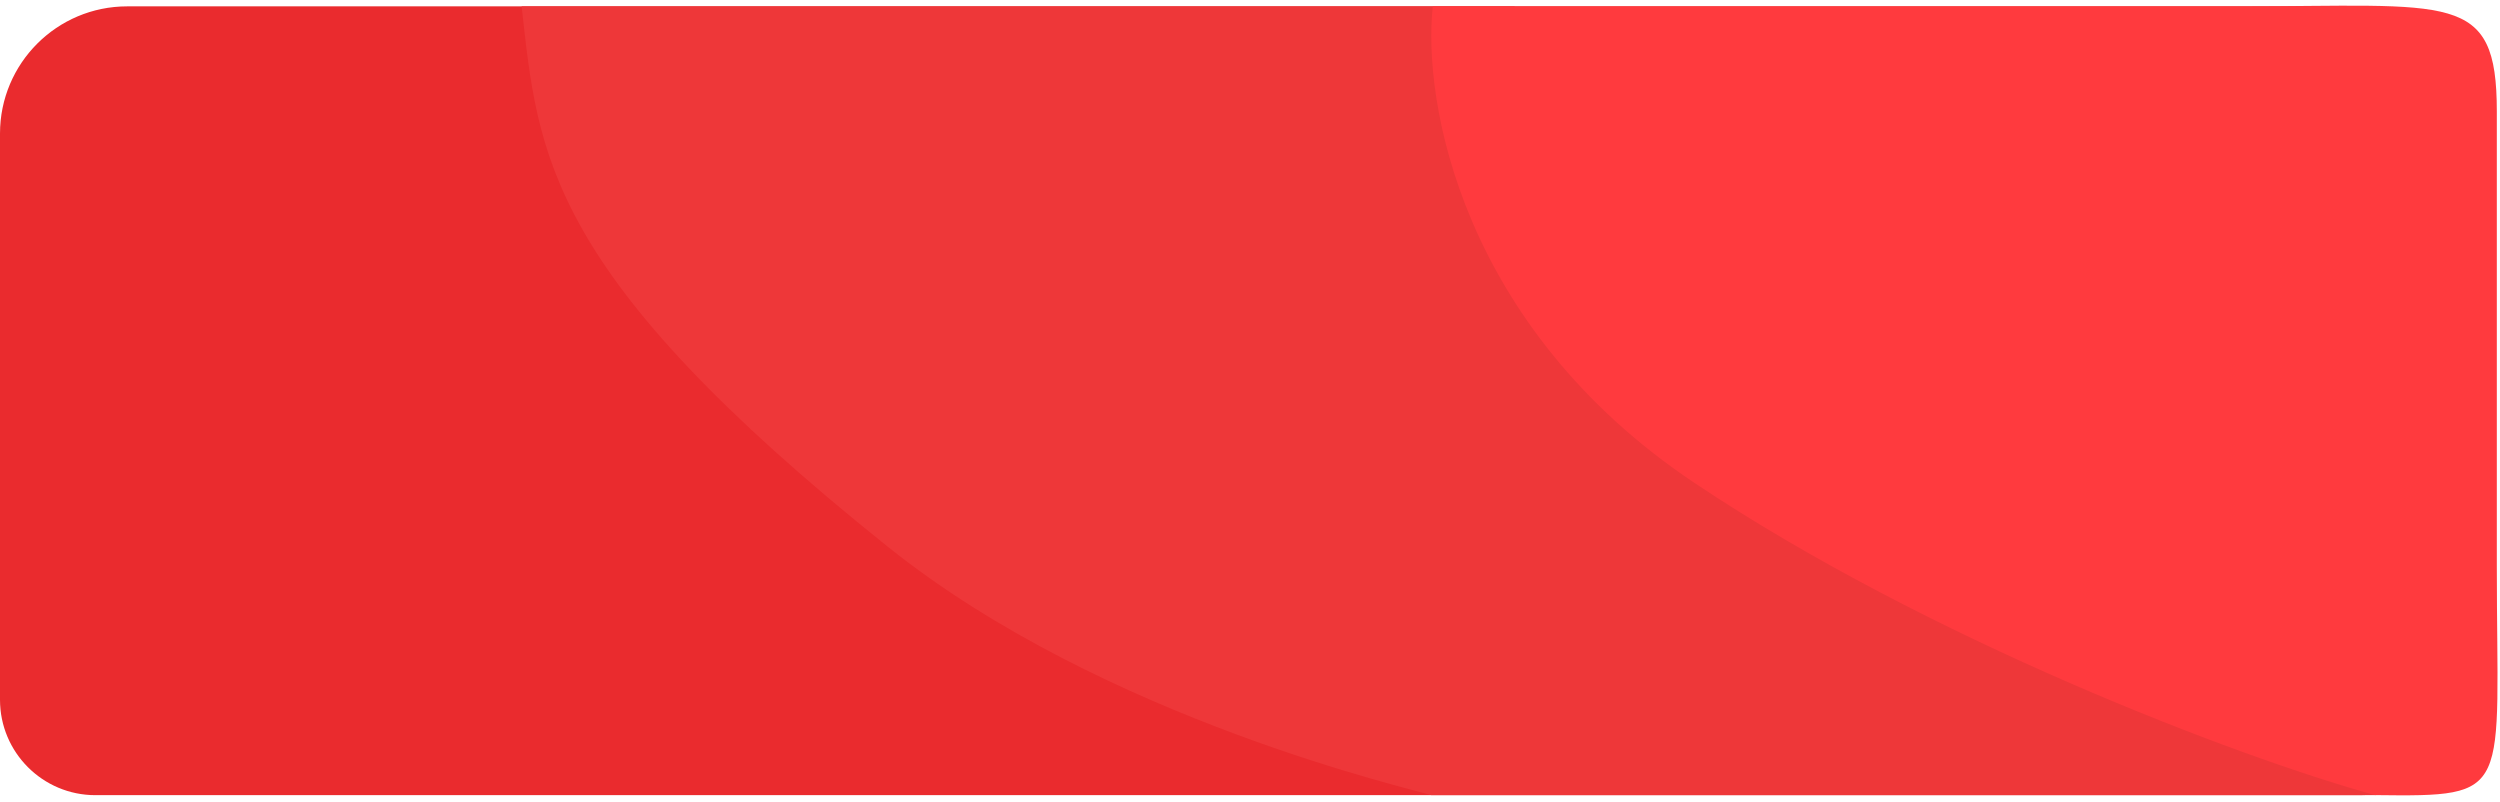<svg width="393" height="126" viewBox="0 0 393 126" fill="none" xmlns="http://www.w3.org/2000/svg">
<path d="M0 21C0 9.954 8.954 1 20 1H362C375.255 1 386 11.745 386 25V110C386 118.284 379.284 125 371 125H15C6.716 125 0 118.284 0 110V21Z" fill="#EA2B2E"/>
<path d="M139.619 85.991C85.667 42.836 84.619 24.368 82 1H238.095C237.397 11.679 242.286 39.971 267.429 67.711C290.889 93.595 343.081 112.194 372.94 122.834L373.607 123.072C374.663 123.448 374.387 125 373.266 125H225C222.73 124.183 173.667 113.225 139.619 85.991Z" fill="#EE3739"/>
<path d="M266.308 75.872C229.561 51.279 223.616 15.71 225.237 1H351.691C385.5 1 392.5 -1.5 392.5 17.5V89C392.5 125.005 395.233 125.253 373.358 124.992C351.382 118.894 303.055 100.465 266.308 75.872Z" fill="#FF3A3E"/>
</svg>

